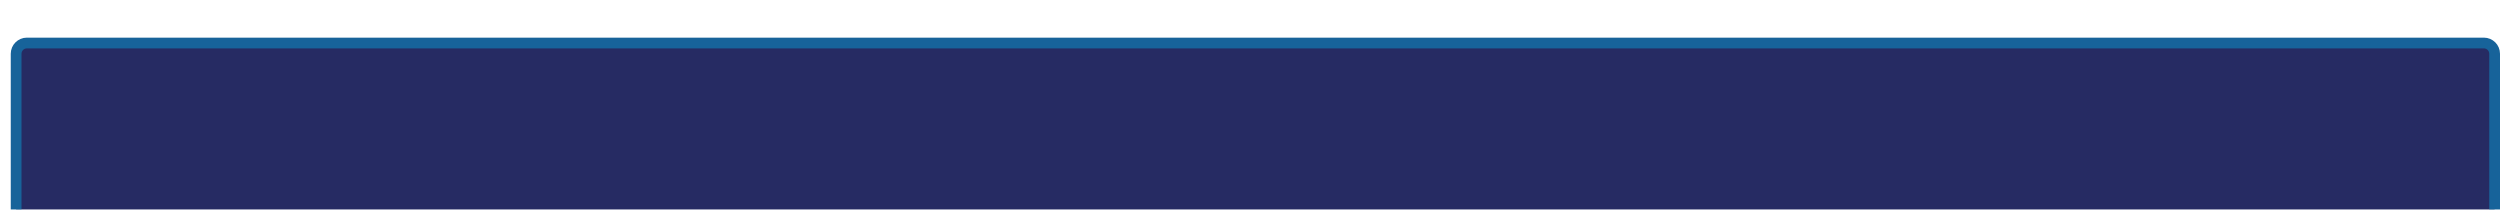 <svg width="465" height="39" viewBox="0 0 465 39" fill="none" xmlns="http://www.w3.org/2000/svg">
<g filter="url(#filter0_di_72_1164)">
<path d="M23.56 1H3C1.895 1 1 1.895 1 3V33C1 34.105 1.895 35 3 35H23.56H441.402H460C461.105 35 462 34.105 462 33V3C462 1.895 461.105 1 460 1H441.402H23.56Z" fill="#262B63"/>
<path d="M23.56 1H3C1.895 1 1 1.895 1 3V33C1 34.105 1.895 35 3 35H23.56H441.402H460C461.105 35 462 34.105 462 33V3C462 1.895 461.105 1 460 1H441.402H23.56Z" stroke="#17639A" stroke-width="2"/>
</g>
<defs>
<filter id="filter0_di_72_1164" x="0" y="0" width="465" height="39" filterUnits="userSpaceOnUse" color-interpolation-filters="sRGB">
<feFlood flood-opacity="0" result="BackgroundImageFix"/>
<feColorMatrix in="SourceAlpha" type="matrix" values="0 0 0 0 0 0 0 0 0 0 0 0 0 0 0 0 0 0 127 0" result="hardAlpha"/>
<feOffset dx="2" dy="3"/>
<feComposite in2="hardAlpha" operator="out"/>
<feColorMatrix type="matrix" values="0 0 0 0 0.149 0 0 0 0 0.169 0 0 0 0 0.388 0 0 0 1 0"/>
<feBlend mode="normal" in2="BackgroundImageFix" result="effect1_dropShadow_72_1164"/>
<feBlend mode="normal" in="SourceGraphic" in2="effect1_dropShadow_72_1164" result="shape"/>
<feColorMatrix in="SourceAlpha" type="matrix" values="0 0 0 0 0 0 0 0 0 0 0 0 0 0 0 0 0 0 127 0" result="hardAlpha"/>
<feOffset dy="4"/>
<feComposite in2="hardAlpha" operator="arithmetic" k2="-1" k3="1"/>
<feColorMatrix type="matrix" values="0 0 0 0 0.386 0 0 0 0 0.427 0 0 0 0 0.886 0 0 0 1 0"/>
<feBlend mode="normal" in2="shape" result="effect2_innerShadow_72_1164"/>
</filter>
</defs>
</svg>
